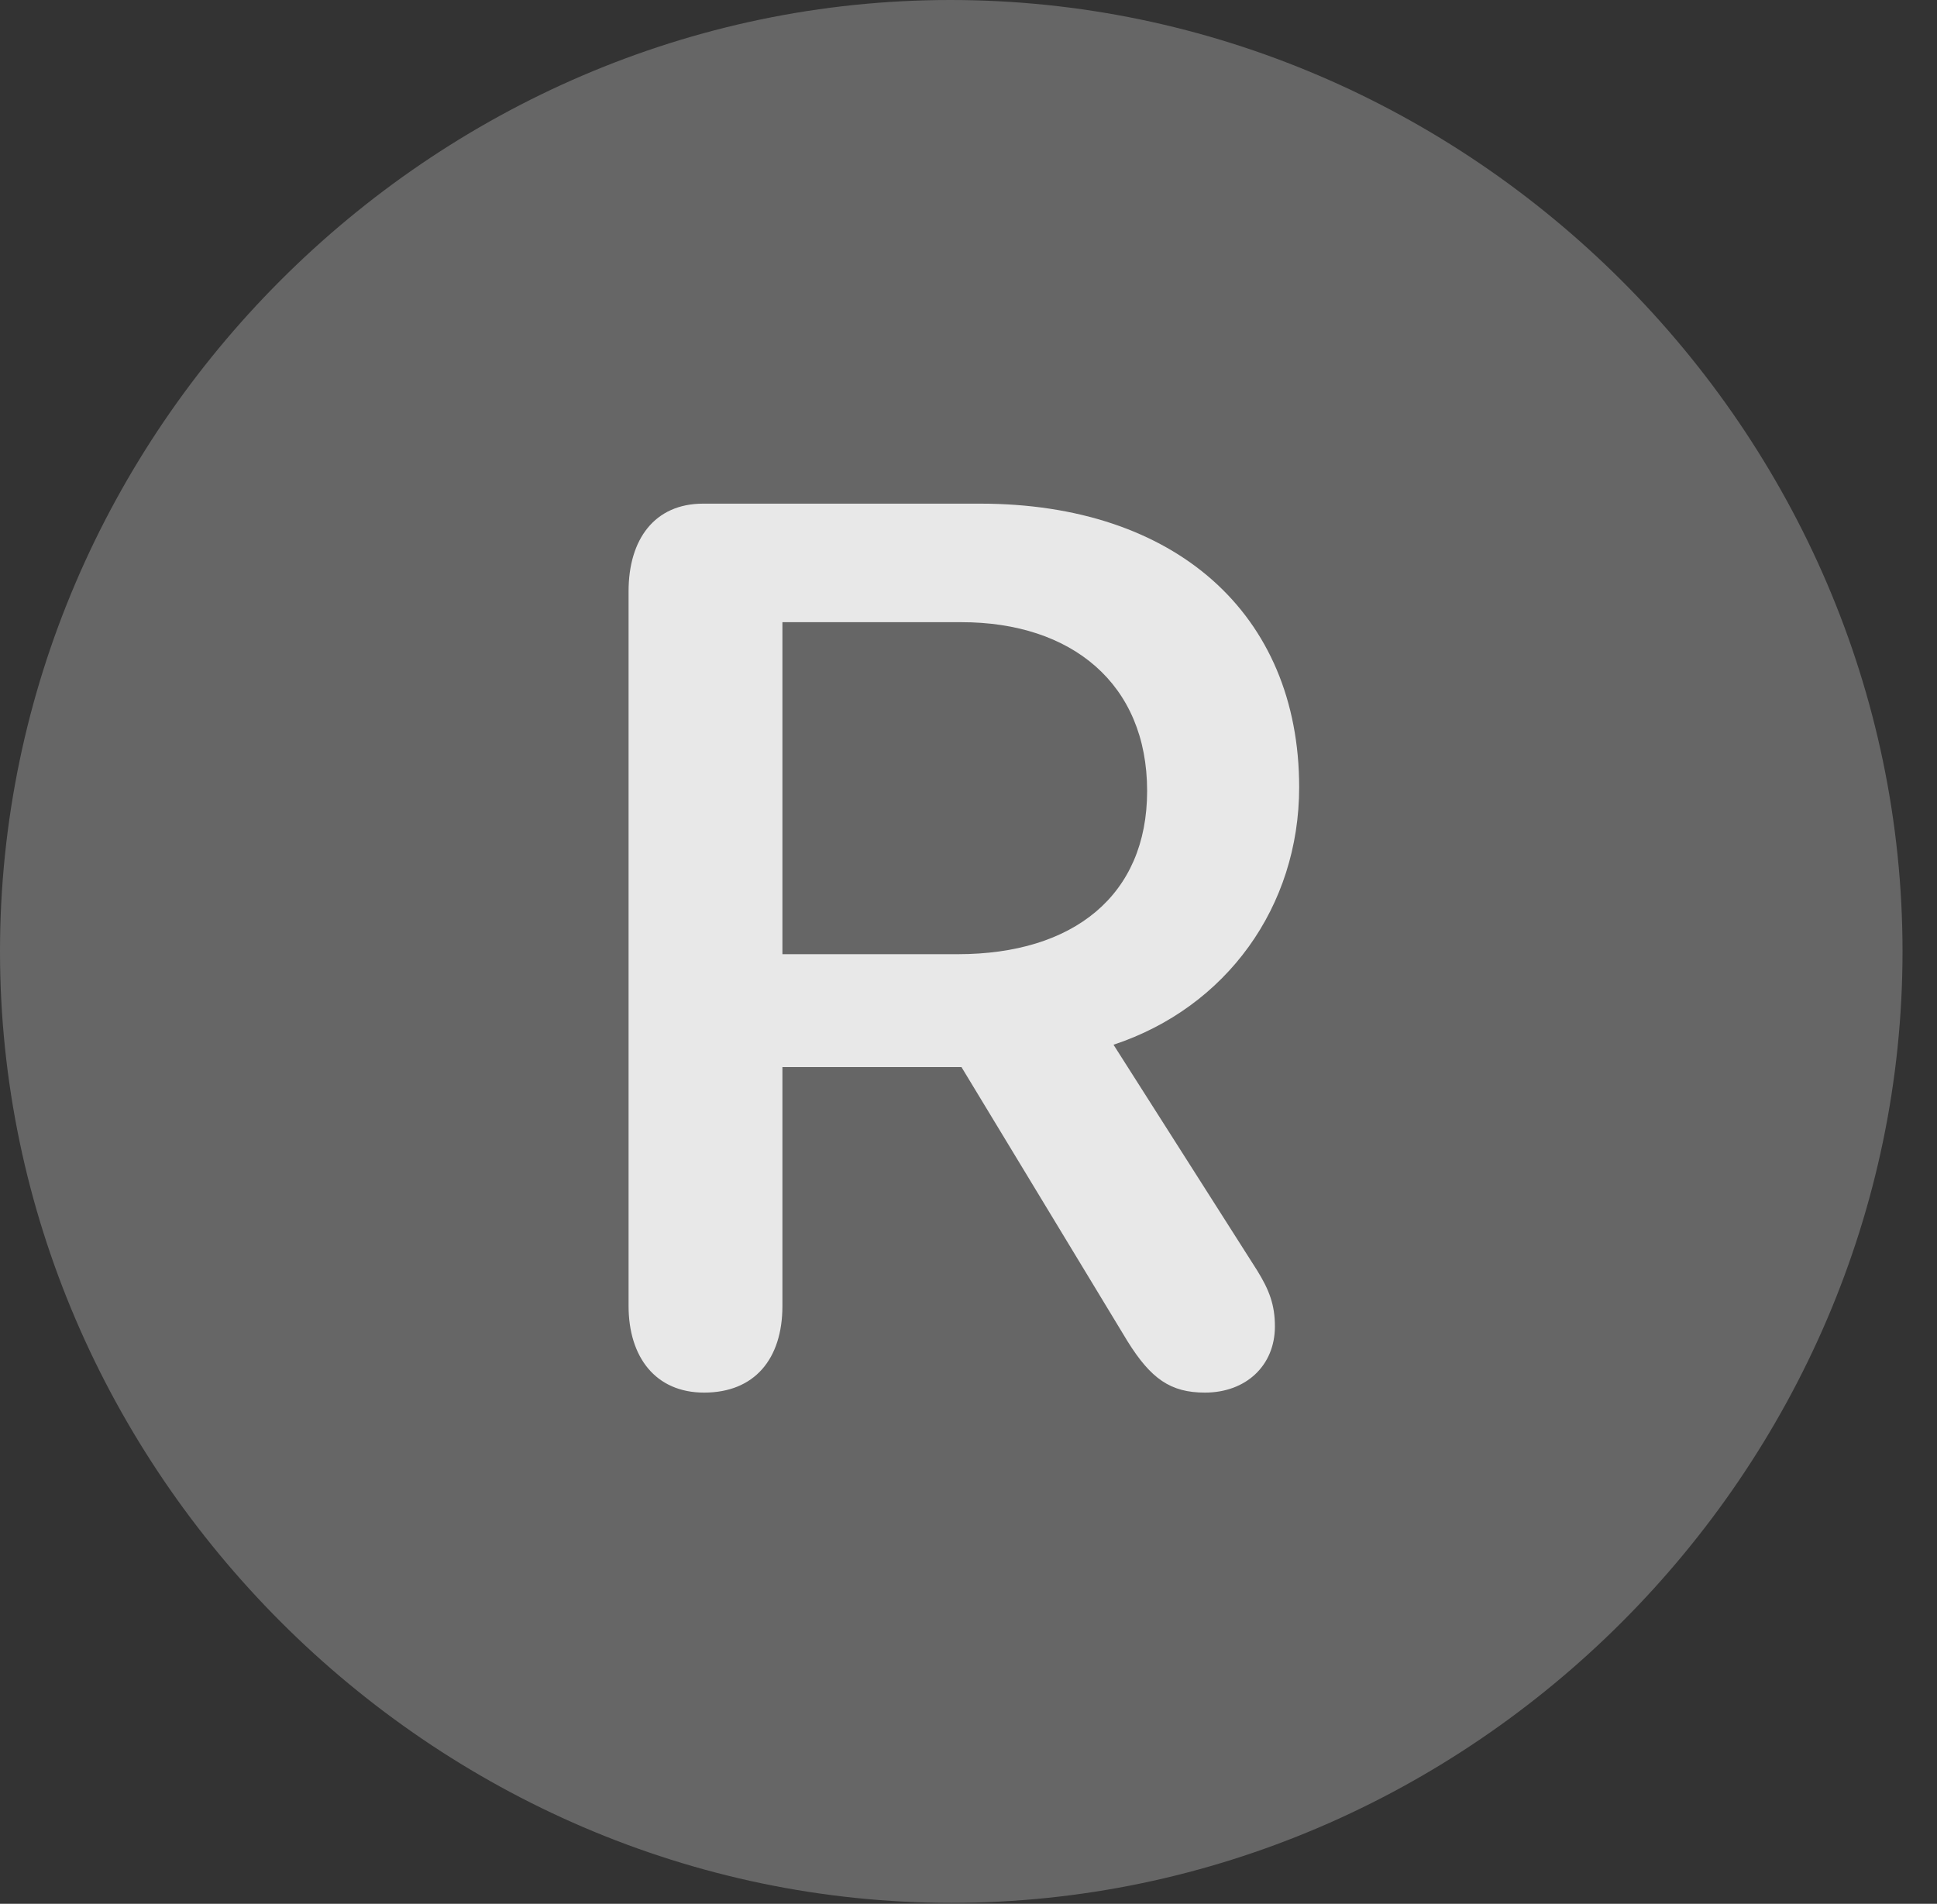 <?xml version="1.0" encoding="UTF-8"?>
<!--Generator: Apple Native CoreSVG 232.5-->
<!DOCTYPE svg
PUBLIC "-//W3C//DTD SVG 1.1//EN"
       "http://www.w3.org/Graphics/SVG/1.1/DTD/svg11.dtd">
<svg version="1.1" xmlns="http://www.w3.org/2000/svg" xmlns:xlink="http://www.w3.org/1999/xlink" width="20.283" height="19.932">
 <rect width="100%" height="100%" fill="#333333" stroke="none"/>
 <g>
  <rect height="19.932" opacity="0" width="20.283" x="0" y="0"/>
  <path d="M9.961 19.922C15.41 19.922 19.922 15.4 19.922 9.961C19.922 4.512 15.4 0 9.951 0C4.512 0 0 4.512 0 9.961C0 15.4 4.521 19.922 9.961 19.922Z" fill="#ffffff" fill-opacity="0.25"/>
  <path d="M7.373 14.58C6.865 14.58 6.582 14.209 6.582 13.672L6.582 6.191C6.582 5.645 6.855 5.273 7.363 5.273L10.264 5.273C12.305 5.273 13.604 6.426 13.604 8.242C13.604 9.492 12.842 10.547 11.66 10.938L13.164 13.301C13.291 13.506 13.35 13.662 13.35 13.887C13.35 14.297 13.047 14.58 12.617 14.58C12.256 14.58 12.051 14.434 11.807 14.043L10.068 11.172L8.193 11.172L8.193 13.672C8.193 14.229 7.9 14.58 7.373 14.58ZM8.193 9.99L10.029 9.99C11.24 9.99 12.012 9.375 12.012 8.281C12.012 7.158 11.221 6.514 10.068 6.514L8.193 6.514Z" fill="#ffffff" fill-opacity="0.85"/>
 </g>
</svg>
